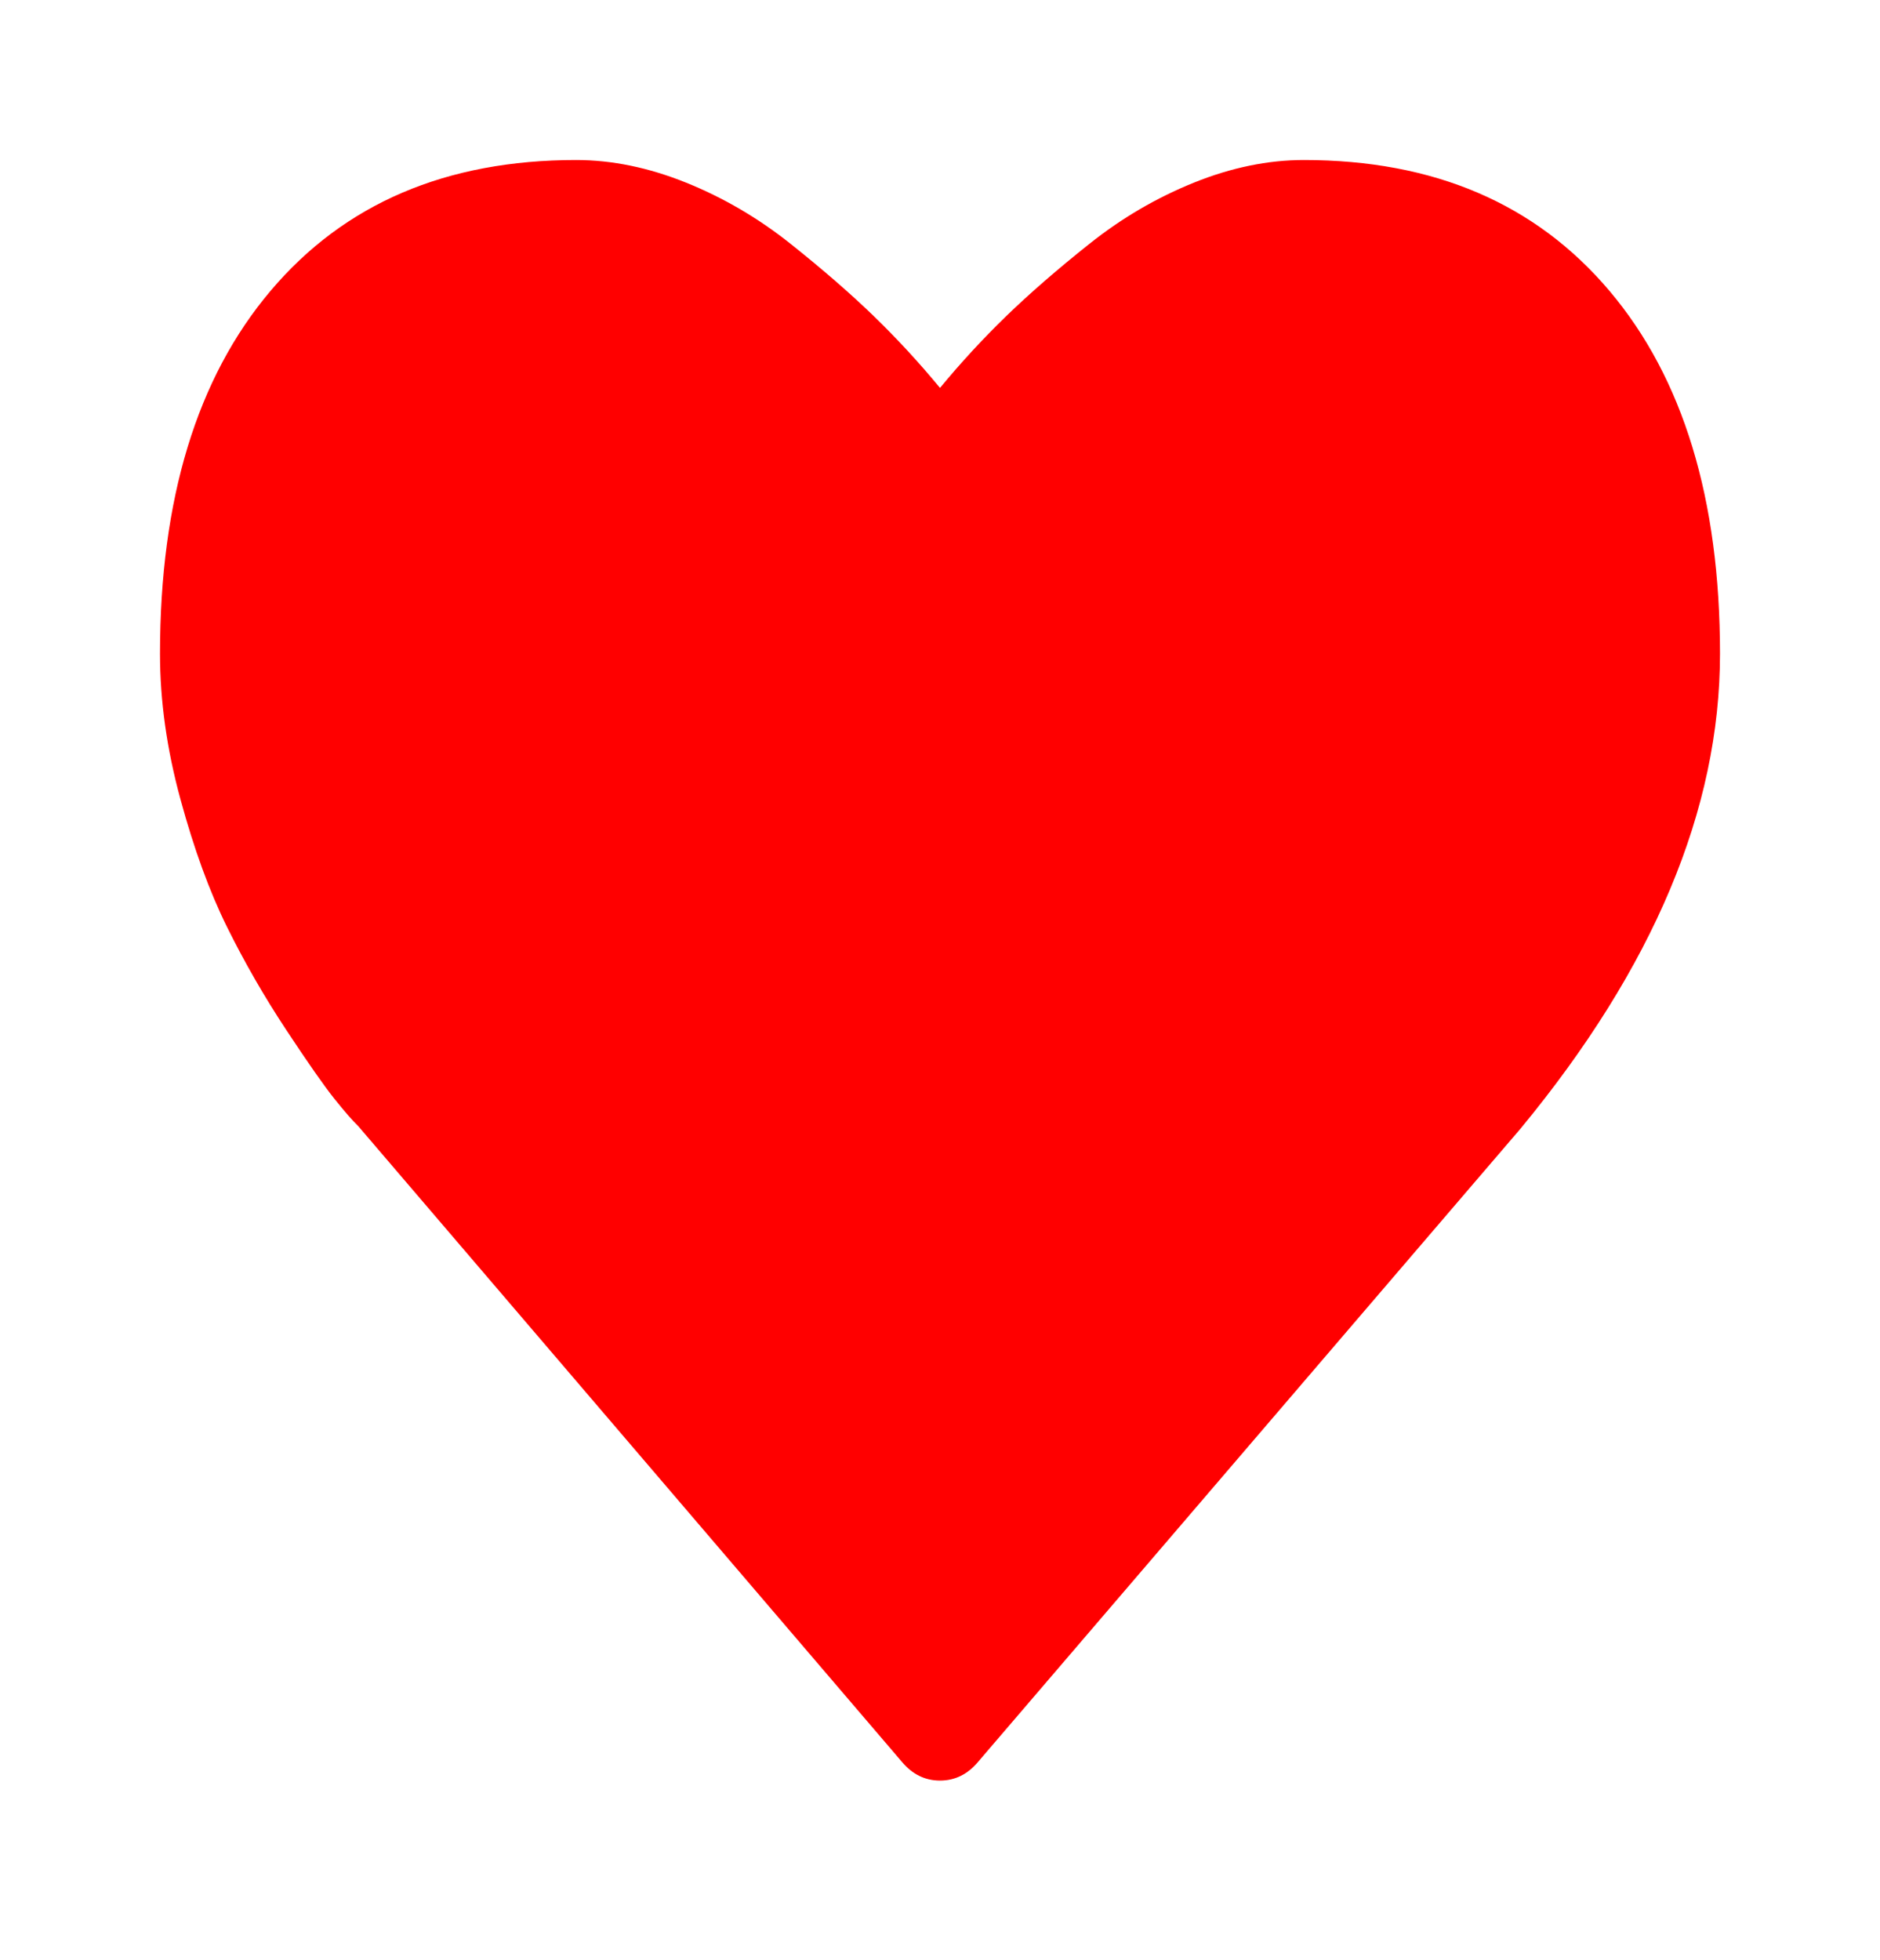 <svg width="47" height="49" viewBox="0 0 47 49" fill="none" xmlns="http://www.w3.org/2000/svg">
<g filter="url(#filter0_d)">
<path d="M40.236 6.27C38.393 4.09 35.847 3 32.597 3C31.697 3 30.779 3.189 29.844 3.567C28.908 3.945 28.037 4.455 27.233 5.097C26.427 5.738 25.735 6.341 25.154 6.903C24.574 7.466 24.022 8.064 23.5 8.696C22.978 8.064 22.426 7.466 21.846 6.903C21.265 6.341 20.573 5.739 19.767 5.097C18.962 4.455 18.092 3.945 17.156 3.567C16.22 3.189 15.302 3 14.403 3C11.153 3 8.607 4.09 6.764 6.27C4.921 8.45 4 11.474 4 15.342C4 16.52 4.171 17.733 4.512 18.981C4.852 20.23 5.241 21.294 5.676 22.172C6.111 23.051 6.604 23.909 7.156 24.744C7.707 25.579 8.11 26.154 8.364 26.471C8.618 26.787 8.817 27.016 8.962 27.156L22.542 43.033C22.804 43.349 23.123 43.508 23.5 43.508C23.877 43.508 24.197 43.349 24.458 43.033L38.016 27.209C41.339 23.184 43 19.228 43 15.342C43 11.474 42.079 8.45 40.236 6.27Z" fill="#FF0000"/>
</g>
<defs>
<filter id="filter0_d" x="0" y="0" width="47" height="48.508" filterUnits="userSpaceOnUse" color-interpolation-filters="sRGB">
<feFlood flood-opacity="0" result="BackgroundImageFix"/>
<feColorMatrix in="SourceAlpha" type="matrix" values="0 0 0 0 0 0 0 0 0 0 0 0 0 0 0 0 0 0 127 0"/>
<feOffset dy="1"/>
<feGaussianBlur stdDeviation="2"/>
<feColorMatrix type="matrix" values="0 0 0 0 0 0 0 0 0 0 0 0 0 0 0 0 0 0 0.25 0"/>
<feBlend mode="normal" in2="BackgroundImageFix" result="effect1_dropShadow"/>
<feBlend mode="normal" in="SourceGraphic" in2="effect1_dropShadow" result="shape"/>
</filter>
</defs>
</svg>

